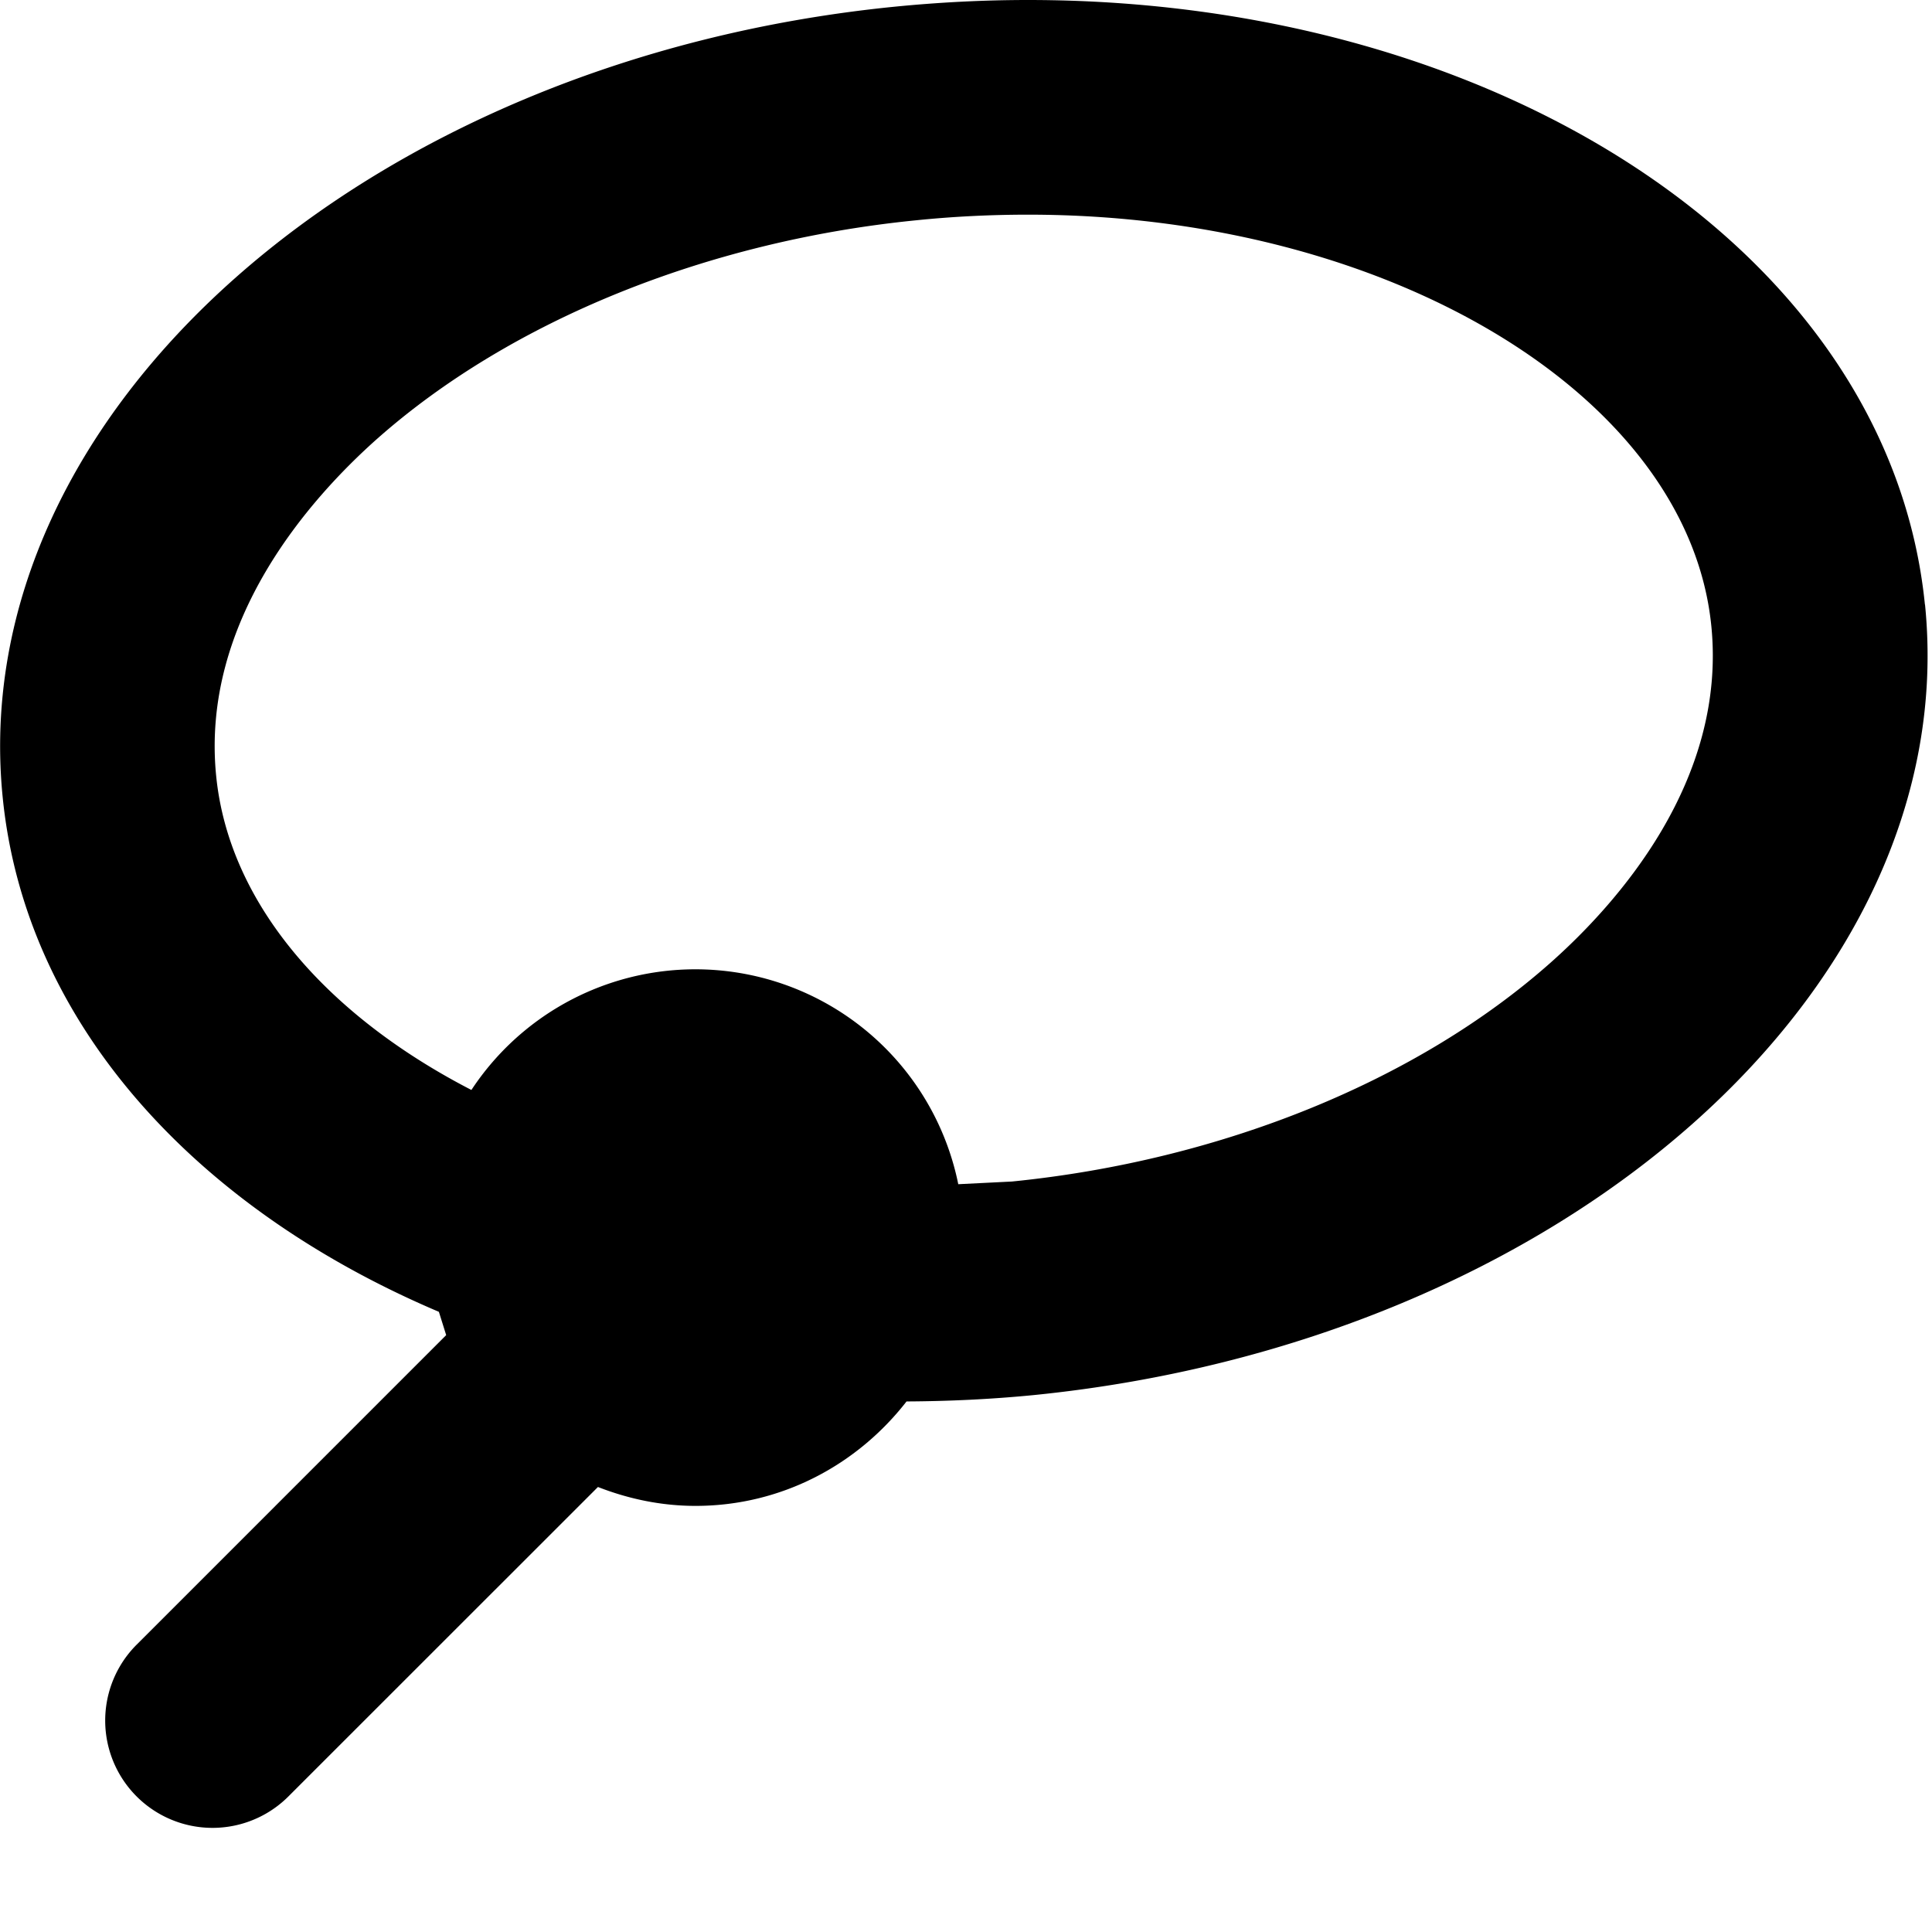 <svg xmlns="http://www.w3.org/2000/svg" viewBox="0 0 18 18"><path d="M17.934 5.633C17.606 2.365 13.98 0 9.579 0c-.41 0-.827.021-1.25.063C3.386.559-.333 3.856.025 7.428c.21 2.104 1.792 3.829 4.064 4.794l.068.217-2.884 2.884a.999.999 0 101.414 1.414l2.884-2.883c.282.11.587.176.909.176.803 0 1.509-.385 1.966-.973.389-.002.783-.02 1.182-.059 4.946-.496 8.665-3.794 8.307-7.365zm-3.491 3.339c-1.24 1.099-3.067 1.841-5.015 2.036l-.5.025a2.499 2.499 0 00-4.536-.878c-1.351-.697-2.26-1.74-2.378-2.926-.145-1.446.878-2.588 1.5-3.141 1.24-1.098 3.068-1.84 5.016-2.035C8.88 2.017 9.233 2 9.579 2c3.354 0 6.15 1.683 6.365 3.832.145 1.446-.878 2.588-1.501 3.14z" fill="currentColor" stroke="none"></path></svg>